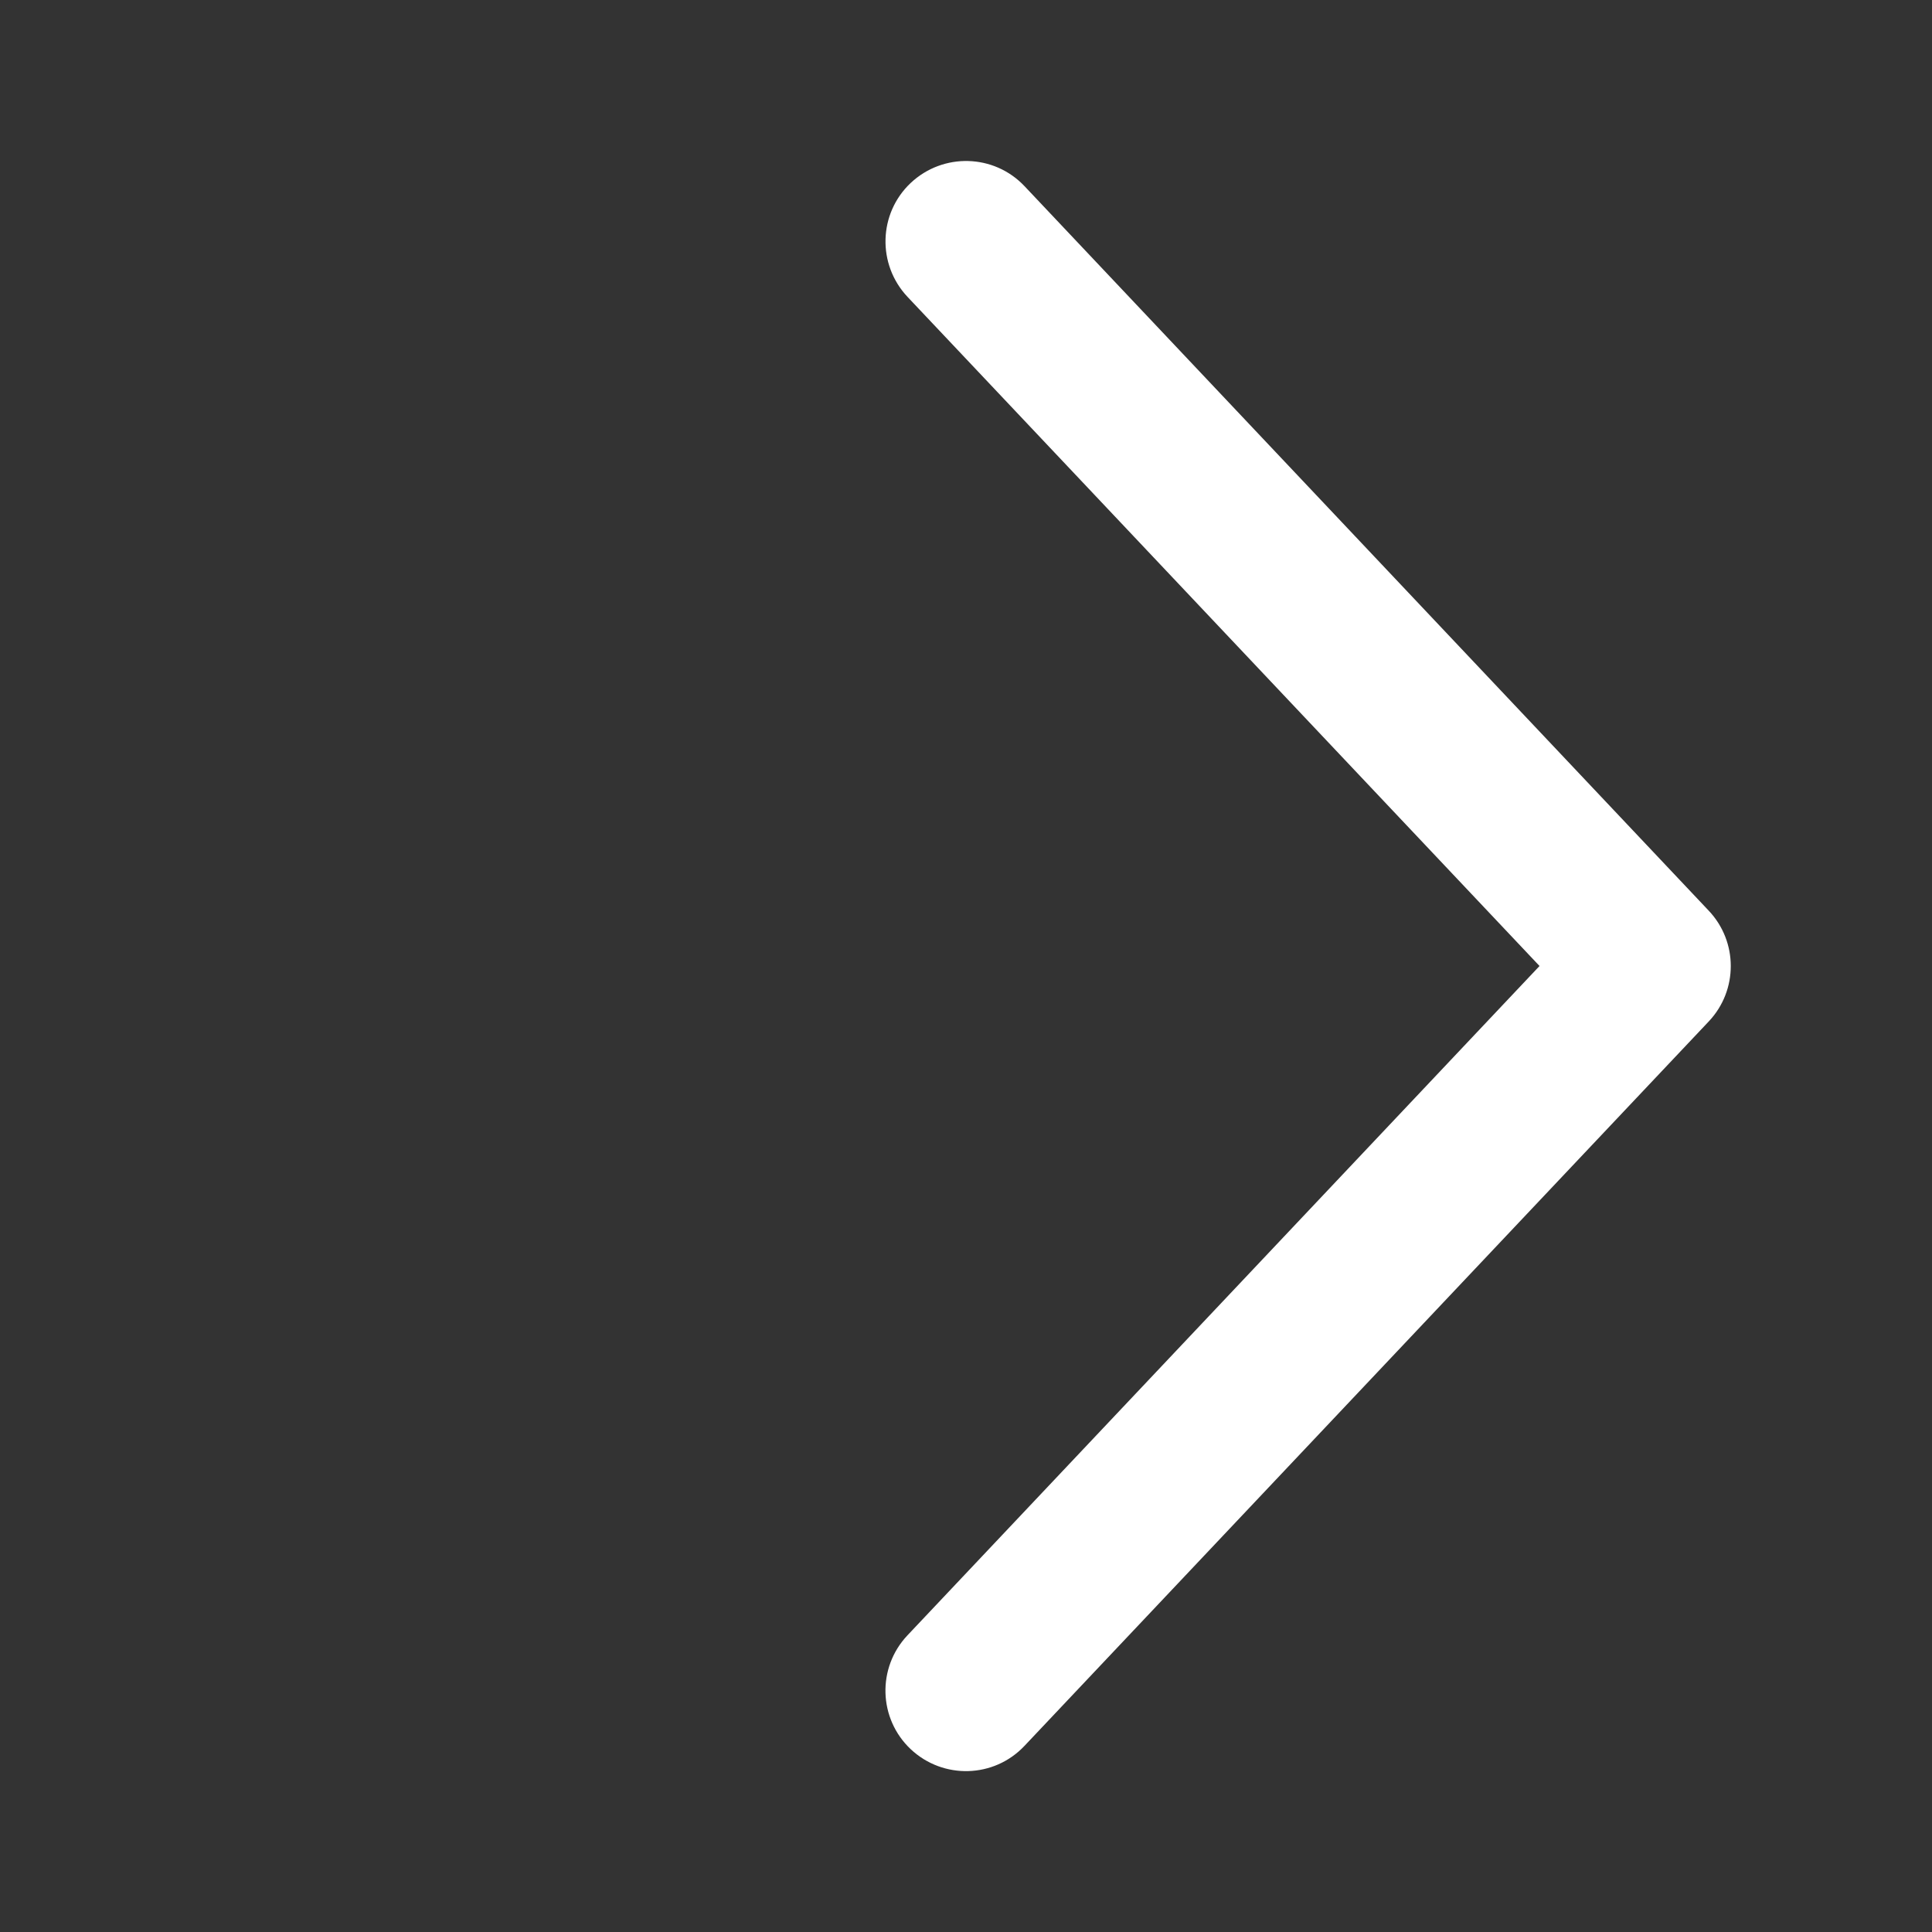 <svg width="14" height="14" viewBox="0 0 14 14" fill="none" xmlns="http://www.w3.org/2000/svg">
<rect x="0" y="0" width="14" height="14" fill="#333333" stroke="none"/>
<path d="M6.576 2.151C6.355 1.916 6.365 1.547 6.599 1.326C6.834 1.105 7.203 1.115 7.424 1.349L12.382 6.599C12.595 6.824 12.595 7.176 12.383 7.401L7.424 12.651C7.203 12.886 6.834 12.896 6.599 12.675C6.365 12.454 6.354 12.085 6.576 11.85L11.156 7L6.576 2.151Z" fill="white"/>
</svg>
